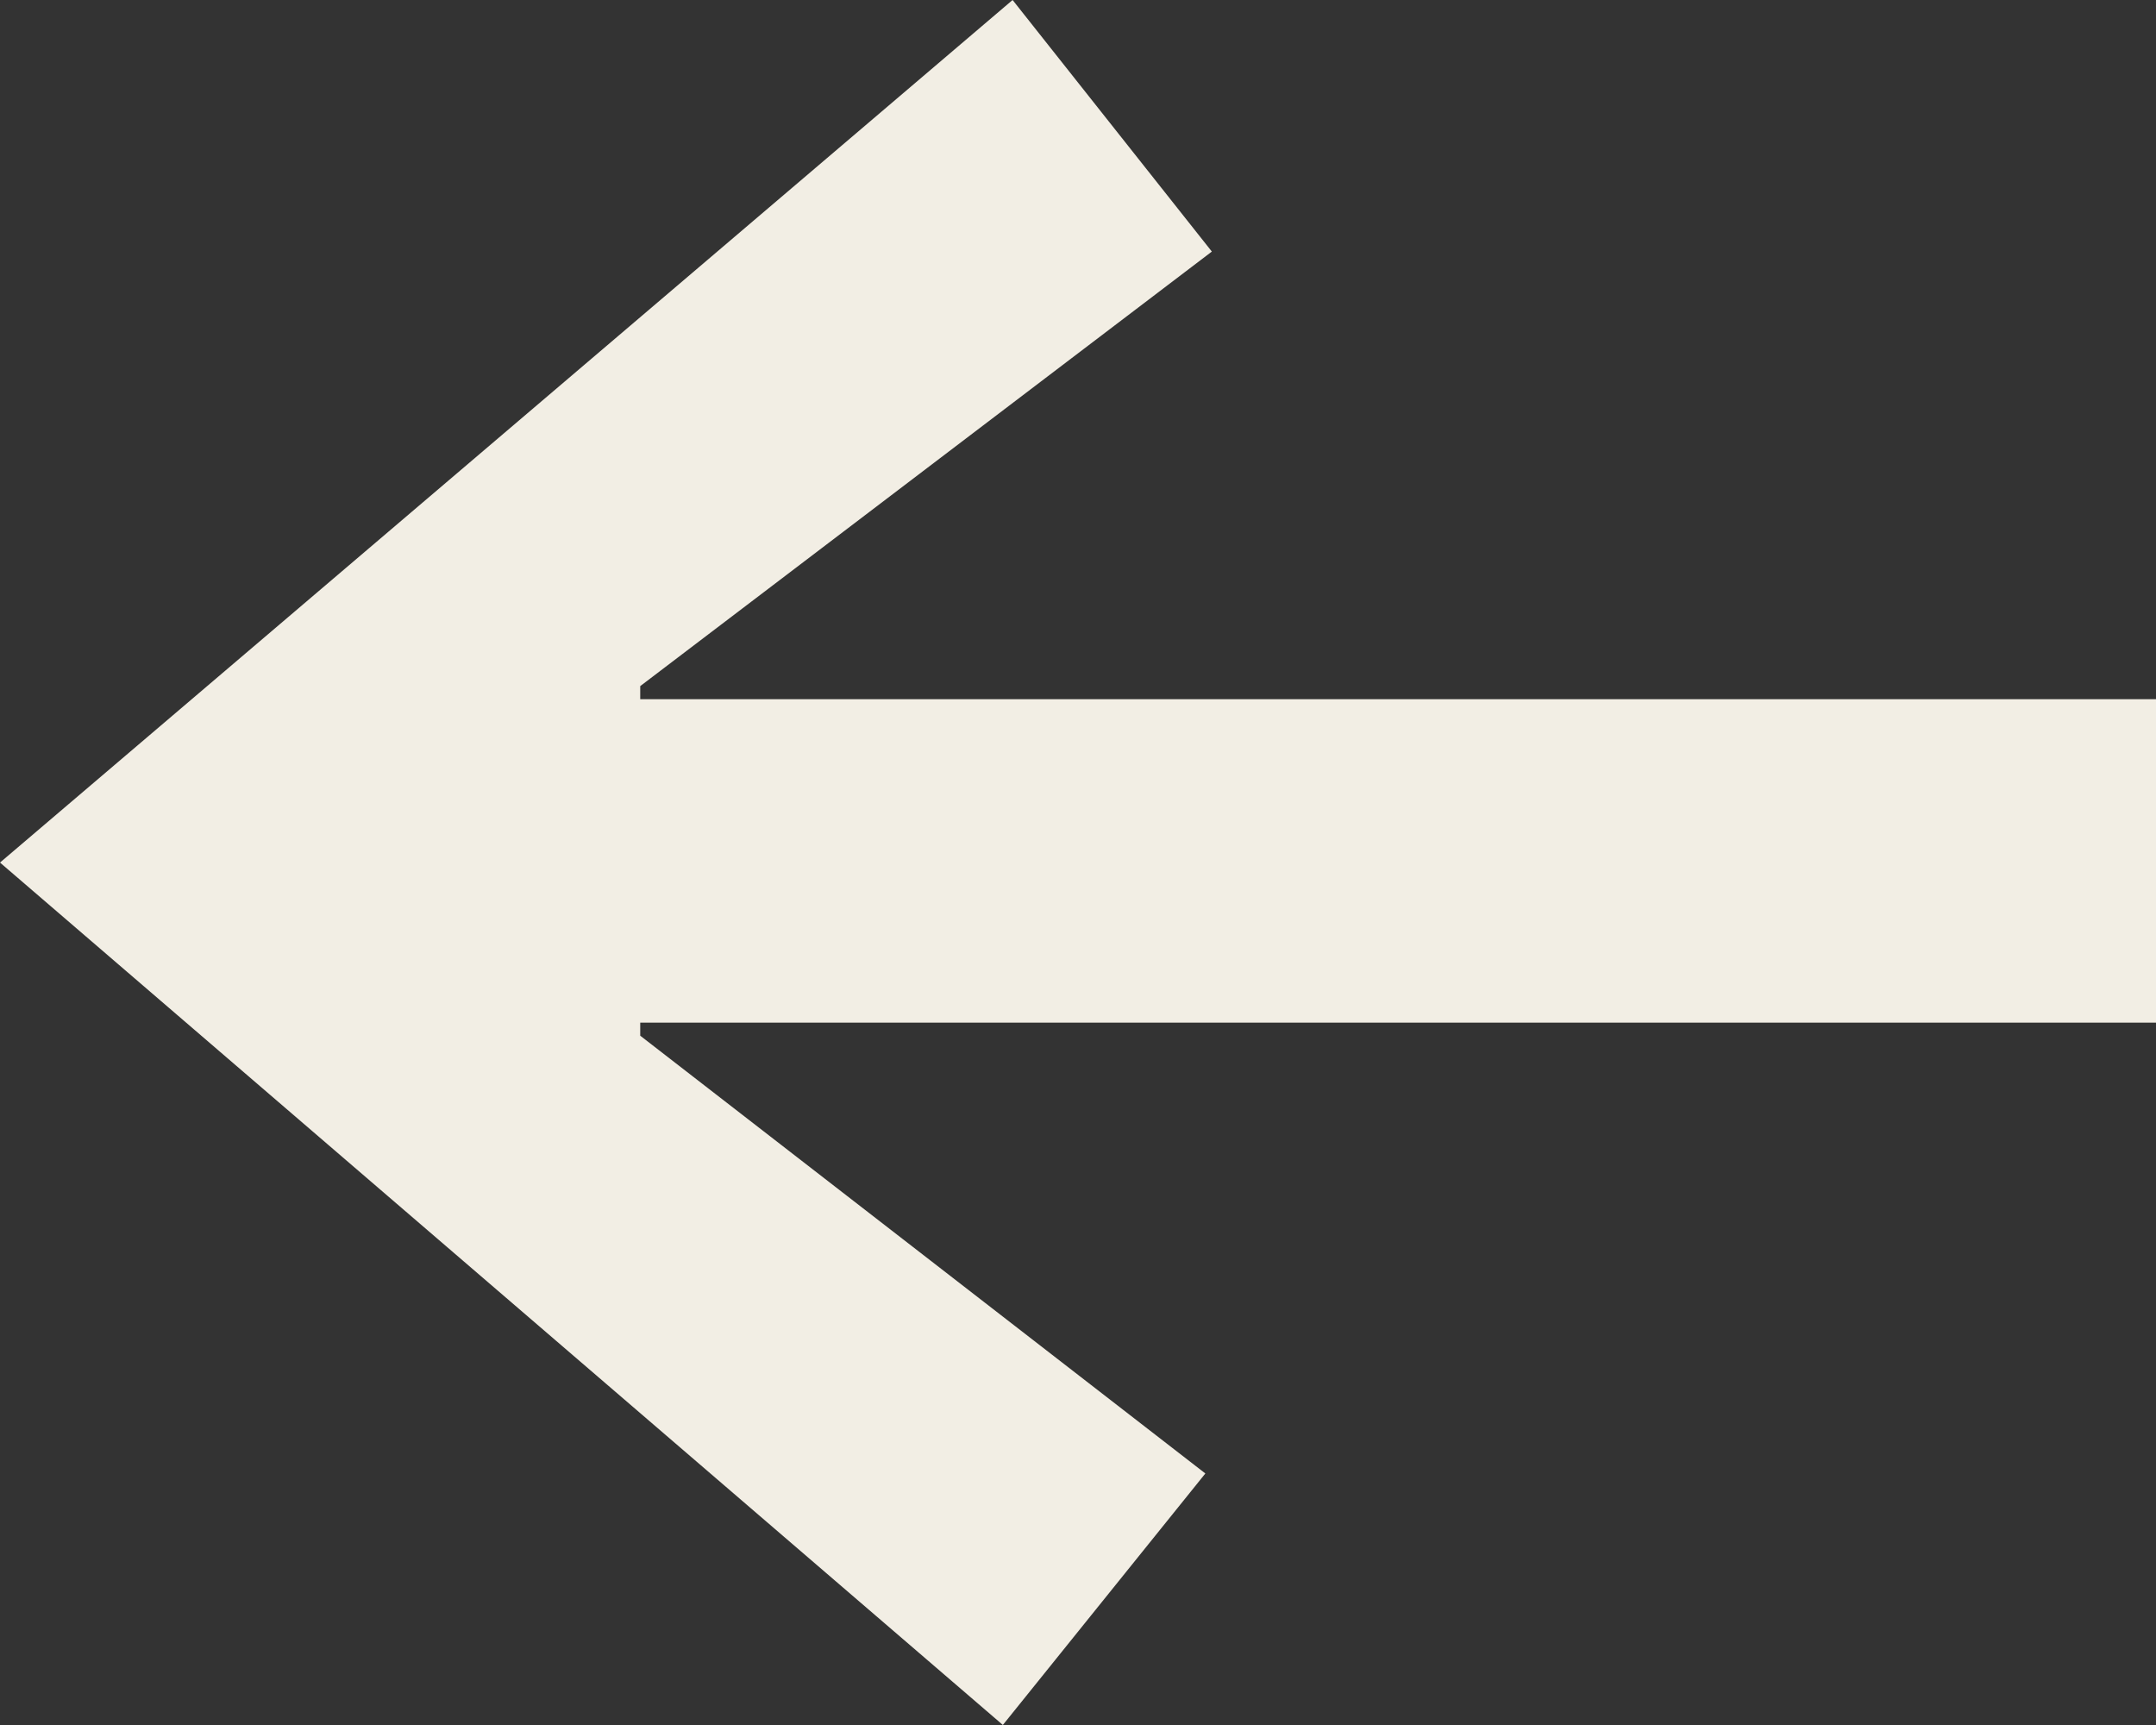 <svg xmlns="http://www.w3.org/2000/svg" width="25.233" height="20.187" viewBox="0 0 25.233 20.187">
  <rect x="0" y="0" width="25.233" height="20.187" fill="#333333" stroke="none"/>
  <path id="Path_2081" data-name="Path 2081" d="M11.851,0l2.332,2.944L7.493,8.029v.153h17.74v3.785H7.493v.153l6.614,5.123-2.37,2.943L0,10.094Z" transform="translate(0 0)" fill="#f2eee4"/>
</svg>
